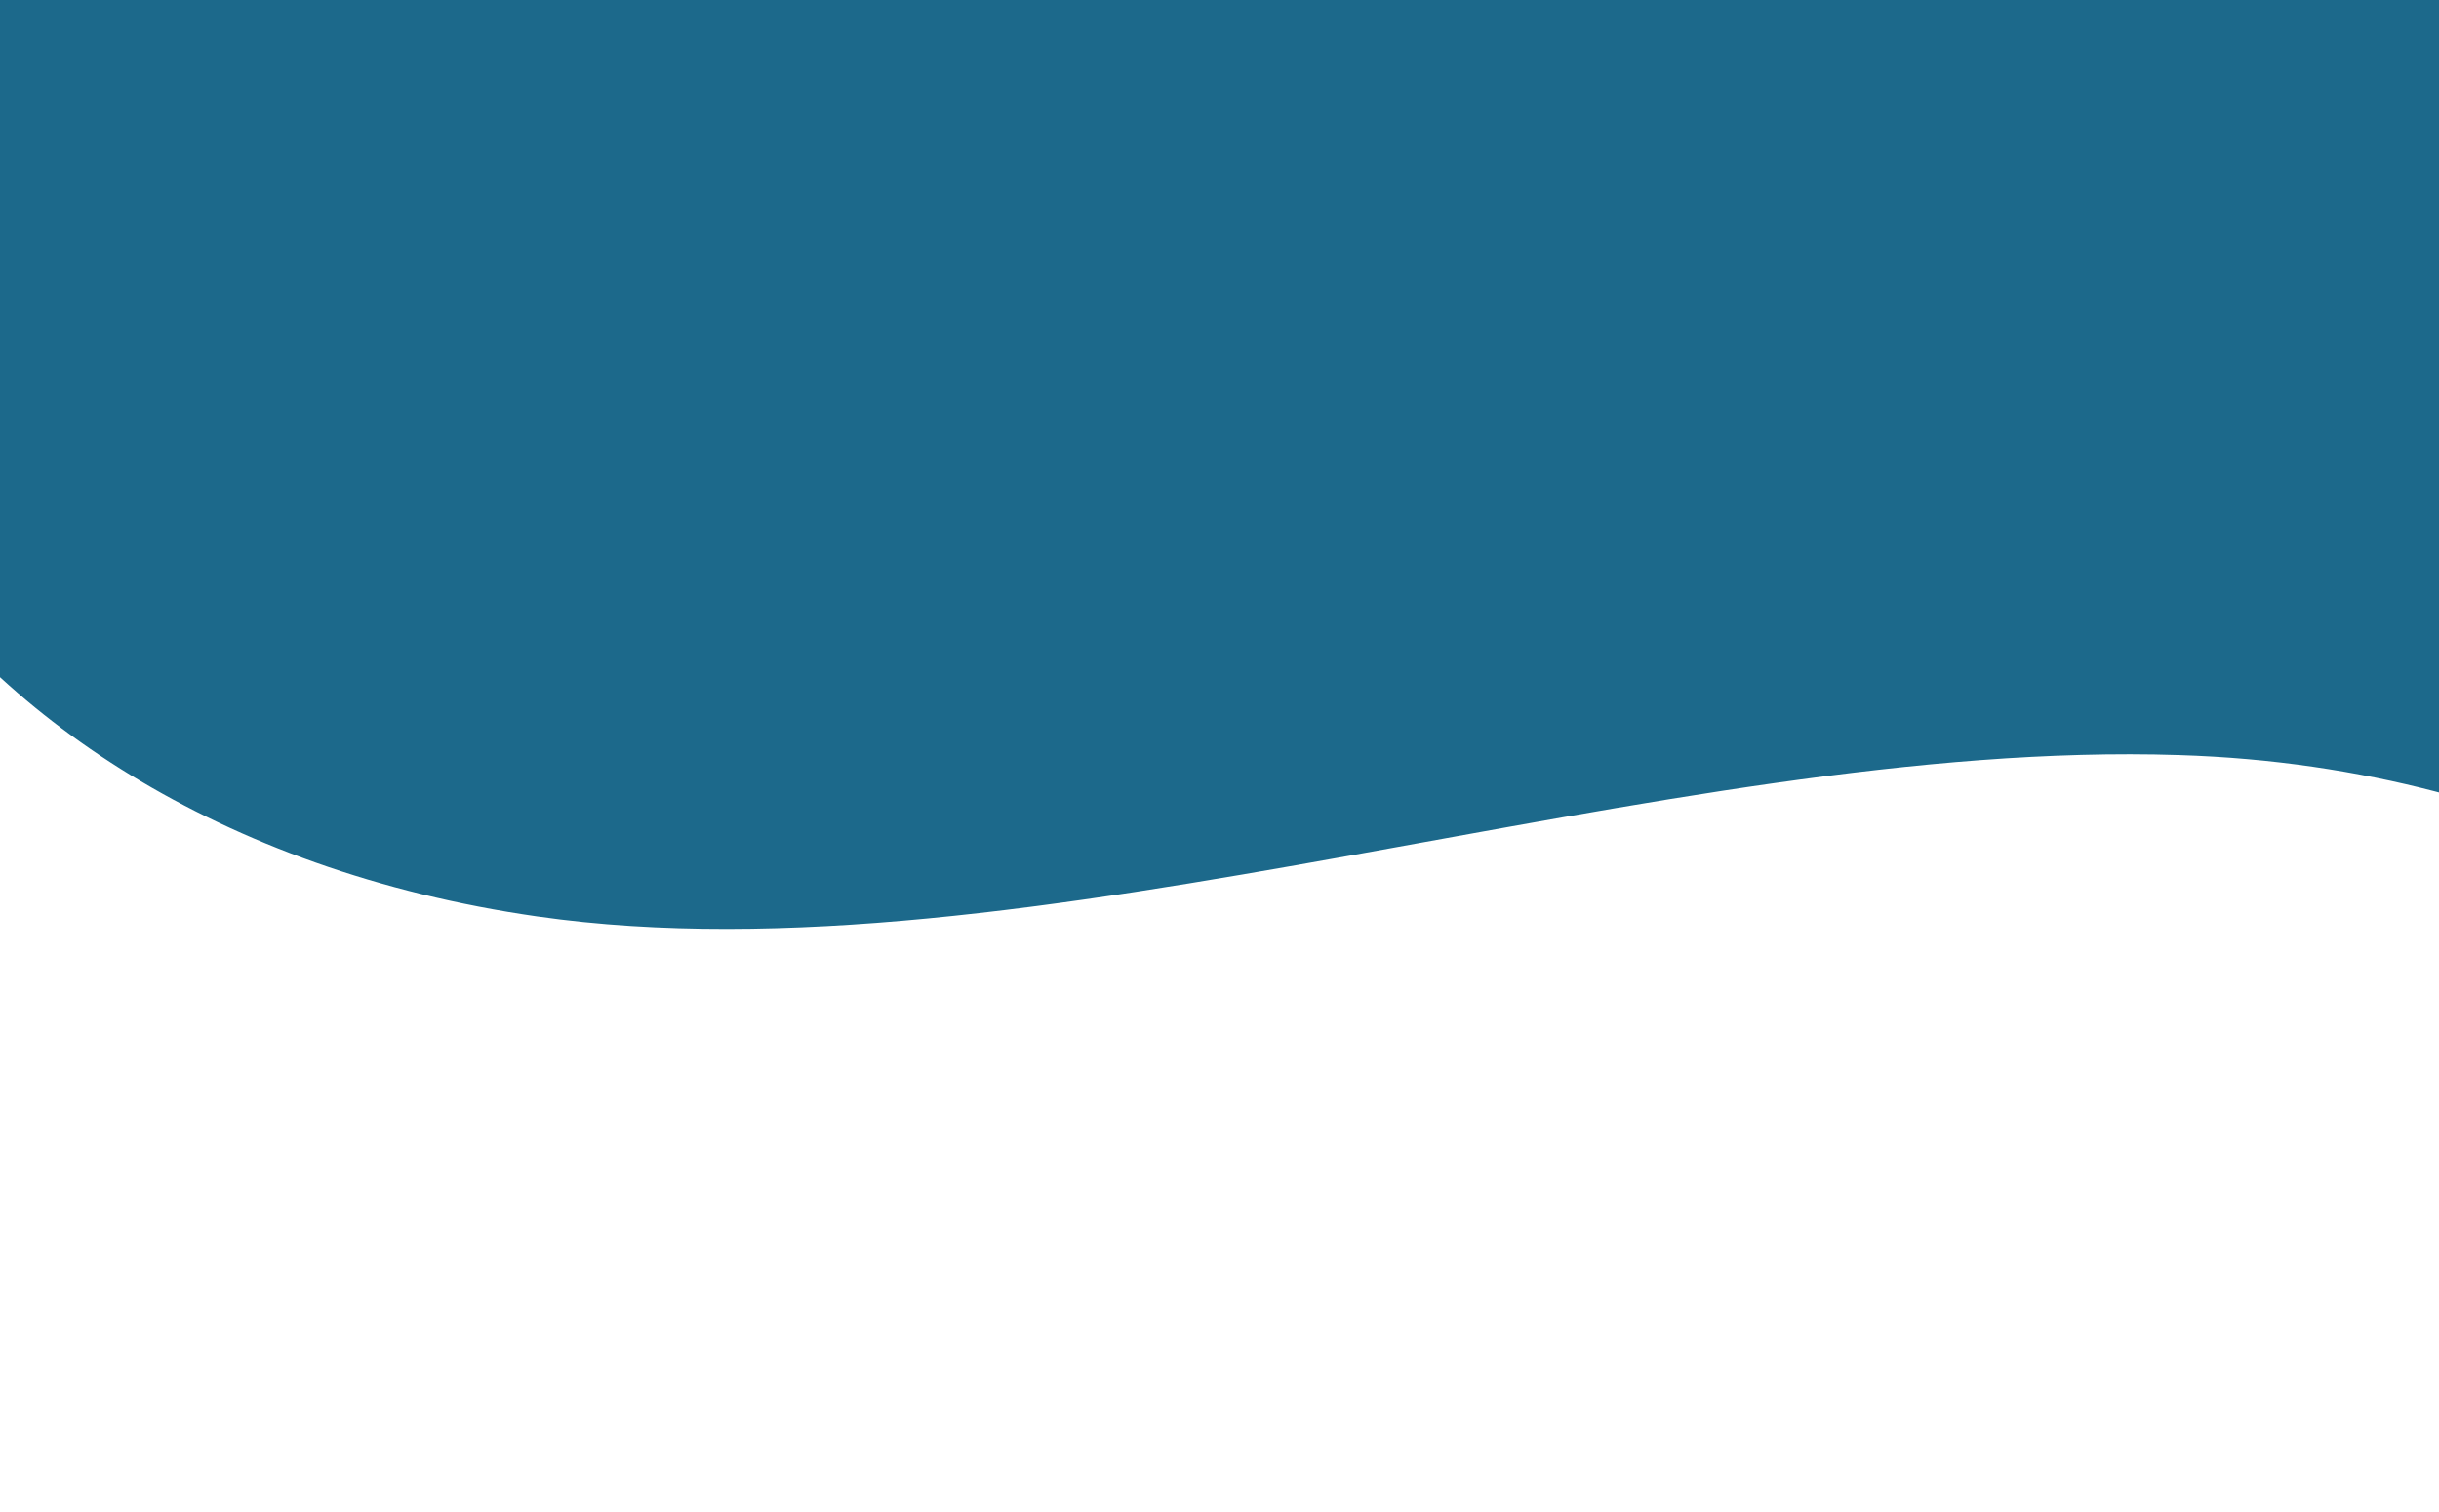 <svg width="1440" height="893" viewBox="0 0 1440 893" fill="none" xmlns="http://www.w3.org/2000/svg">
<path d="M-70.926 315.531C-4.83 420.893 128.487 514.057 317.174 541.144C606.074 582.52 983.261 436.003 1286.37 445.846C1508.76 452.899 1638.76 556.093 1798.22 637.538C1957.67 718.983 2107.69 810.697 2305.35 860.233C2503.01 909.77 2767.35 906.939 2943.87 813.296C3064.96 749.01 3122.57 654.753 3150.17 564.619C3229.79 304.341 3056.43 -209.488 2753.08 -379.134C2449.74 -548.78 2024.07 -370.389 1578.72 -314.847C1242.69 -272.956 915.043 -164.153 580.023 -165.463C438.211 -165.915 300.505 -186.455 157.681 -175.803C44.288 -167.383 -90.412 -130.082 -147.703 -65.585C-176.619 -33.034 -152.757 -6.226 -149.808 26.435C-145.681 72.714 -141.003 118.939 -130.783 164.513C-119.192 216.328 -100.918 267.38 -70.926 315.531Z" fill="#1C698B"/>
</svg>
